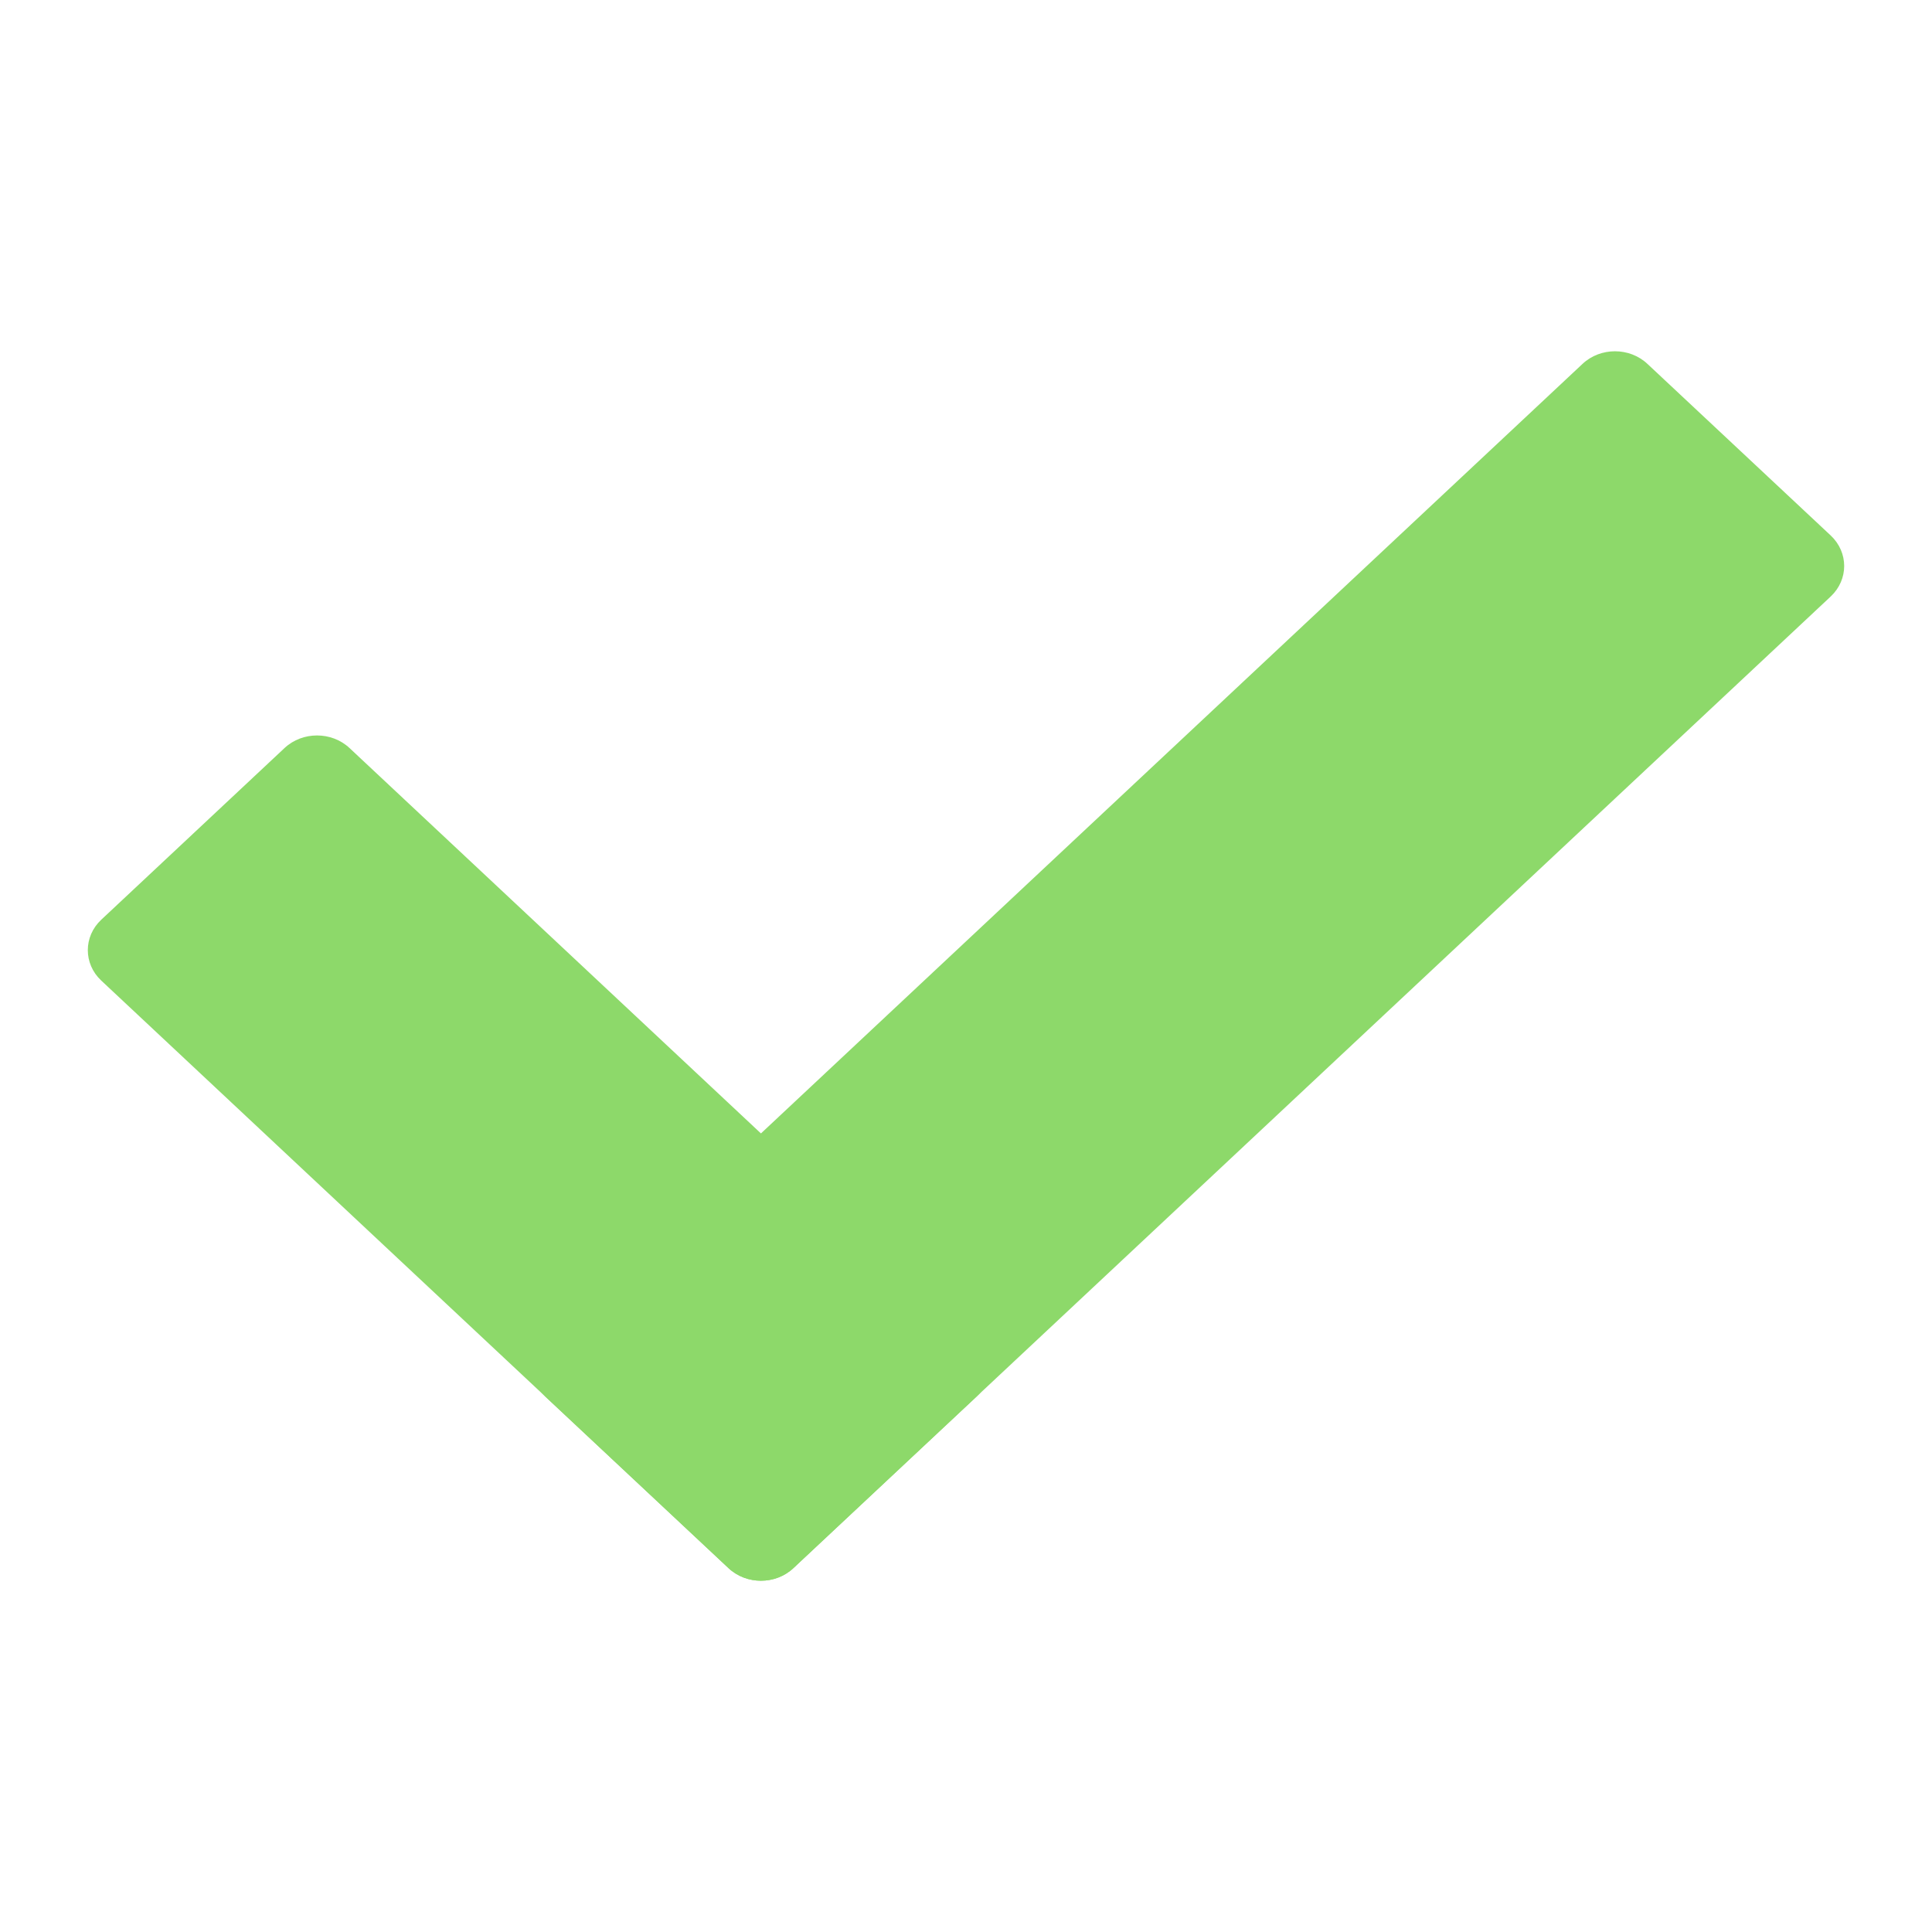 <svg width="22" height="22" viewBox="0 0 22 22" fill="none" xmlns="http://www.w3.org/2000/svg">
<g clip-path="url(#clip0_81_2372)">
<path d="M3.24 8.518C3.444 8.327 3.776 8.327 3.98 8.518L11.122 15.208C11.326 15.4 11.326 15.71 11.122 15.902L9.035 17.856C8.831 18.048 8.499 18.048 8.295 17.856L1.153 11.166C0.949 10.975 0.949 10.664 1.153 10.473L3.24 8.518Z" fill="#8DD96A"/>
<path d="M20.847 6.098C21.051 6.29 21.051 6.6 20.847 6.792L9.035 17.856C8.831 18.048 8.499 18.048 8.295 17.856L6.208 15.902C6.004 15.71 6.004 15.4 6.208 15.208L18.02 4.144C18.224 3.952 18.556 3.952 18.76 4.144L20.847 6.098Z" fill="#8DD96A"/>
</g>
<defs>
<clipPath id="clip0_81_2372">
<rect width="22" height="22" fill="white"/>
</clipPath>
</defs>
</svg>
